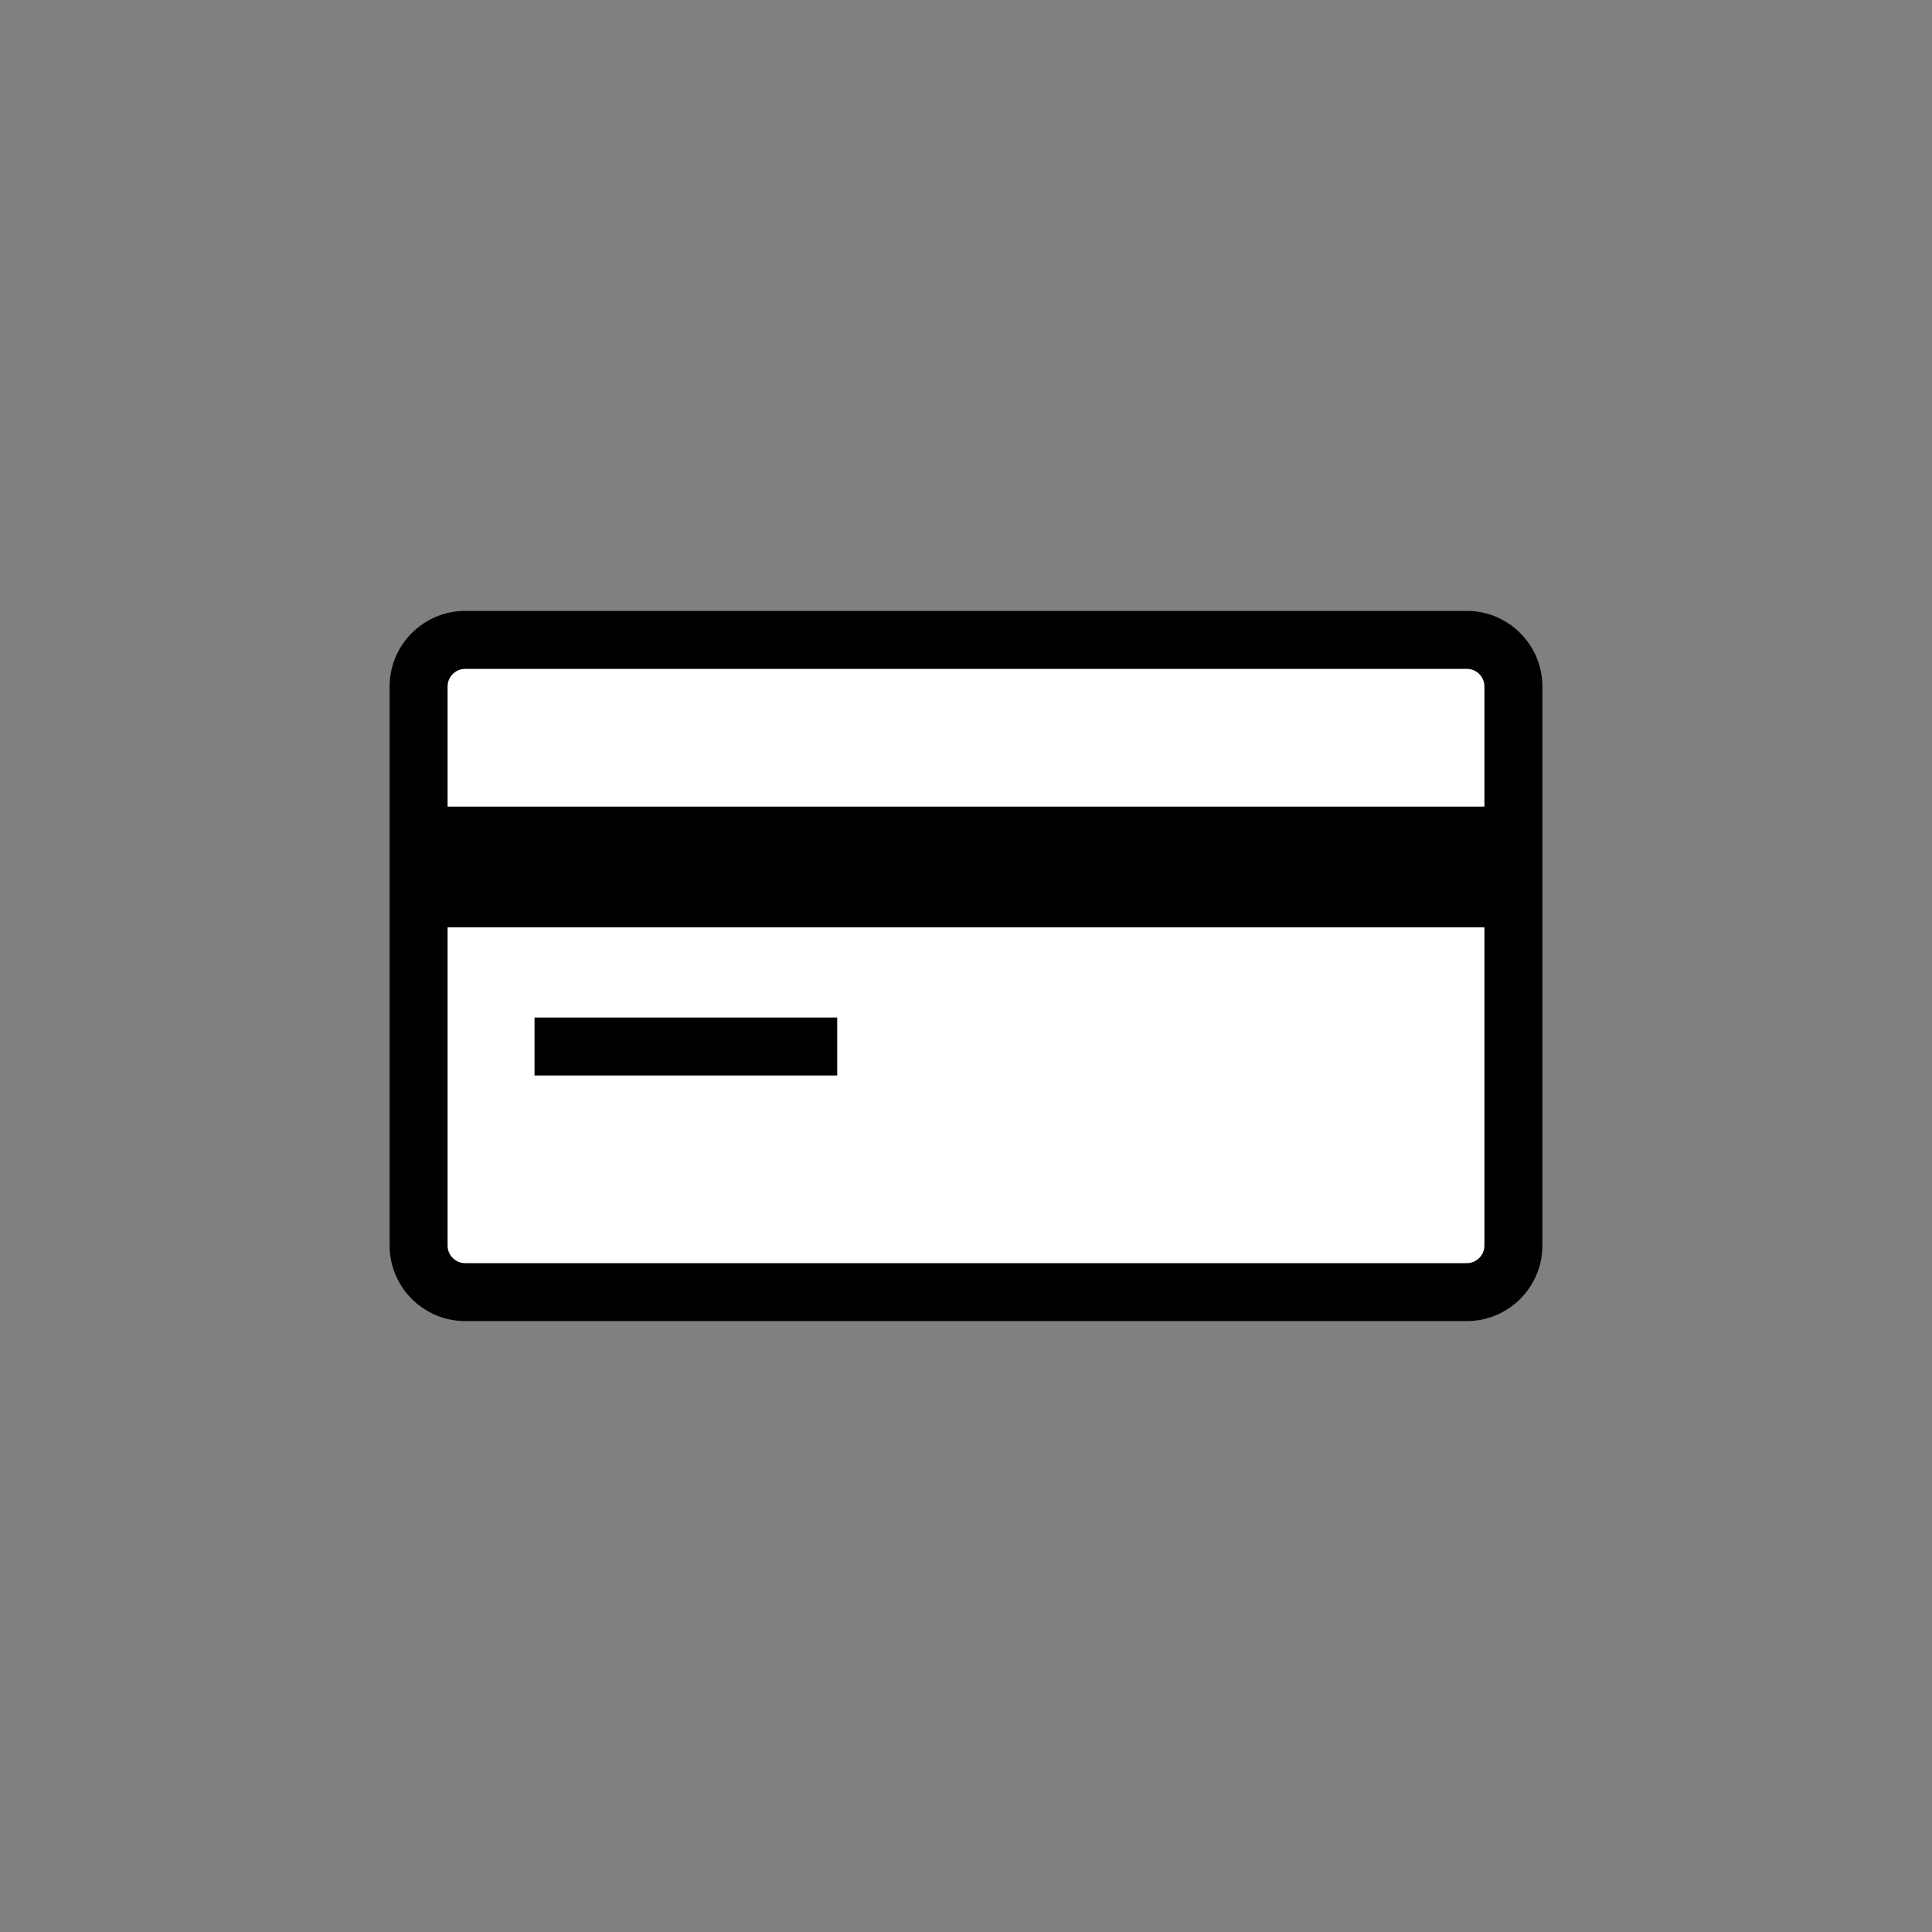 <?xml version="1.0" encoding="utf-8"?>
<!-- Generator: Adobe Illustrator 16.0.0, SVG Export Plug-In . SVG Version: 6.00 Build 0)  -->
<!DOCTYPE svg PUBLIC "-//W3C//DTD SVG 1.1 Basic//EN" "http://www.w3.org/Graphics/SVG/1.1/DTD/svg11-basic.dtd">
<svg version="1.1" baseProfile="basic" id="Layer_1"
	 xmlns="http://www.w3.org/2000/svg" xmlns:xlink="http://www.w3.org/1999/xlink" x="0px" y="0px" width="100px" height="100px"
	 viewBox="0 0 100 100" xml:space="preserve">
<rect x="0" y="0" width="100" height="100" fill="#808080" stroke="none"/>
<g>
	<path fill="#FFFFFF" d="M78.333,64.469c0,1.332-1.08,2.41-2.411,2.41H24.078c-1.332,0-2.411-1.078-2.411-2.41V35.532
		c0-1.332,1.08-2.412,2.411-2.412h51.844c1.331,0,2.411,1.08,2.411,2.412V64.469z"/>
	<path d="M75.922,68.379H24.078c-2.157,0-3.911-1.754-3.911-3.91V35.532c0-2.157,1.754-3.912,3.911-3.912h51.844
		c2.156,0,3.911,1.755,3.911,3.912v28.937C79.833,66.625,78.078,68.379,75.922,68.379z M24.078,34.621
		c-0.502,0-0.911,0.409-0.911,0.912v28.937c0,0.502,0.409,0.91,0.911,0.91h51.844c0.502,0,0.911-0.408,0.911-0.91V35.532
		c0-0.502-0.409-0.912-0.911-0.912H24.078z"/>
</g>
<g>
	<rect x="21.667" y="41.75" width="56.667" height="6.25"/>
</g>
<g>
	<rect x="27.667" y="52.667" width="15.667" height="3"/>
</g>
</svg>
